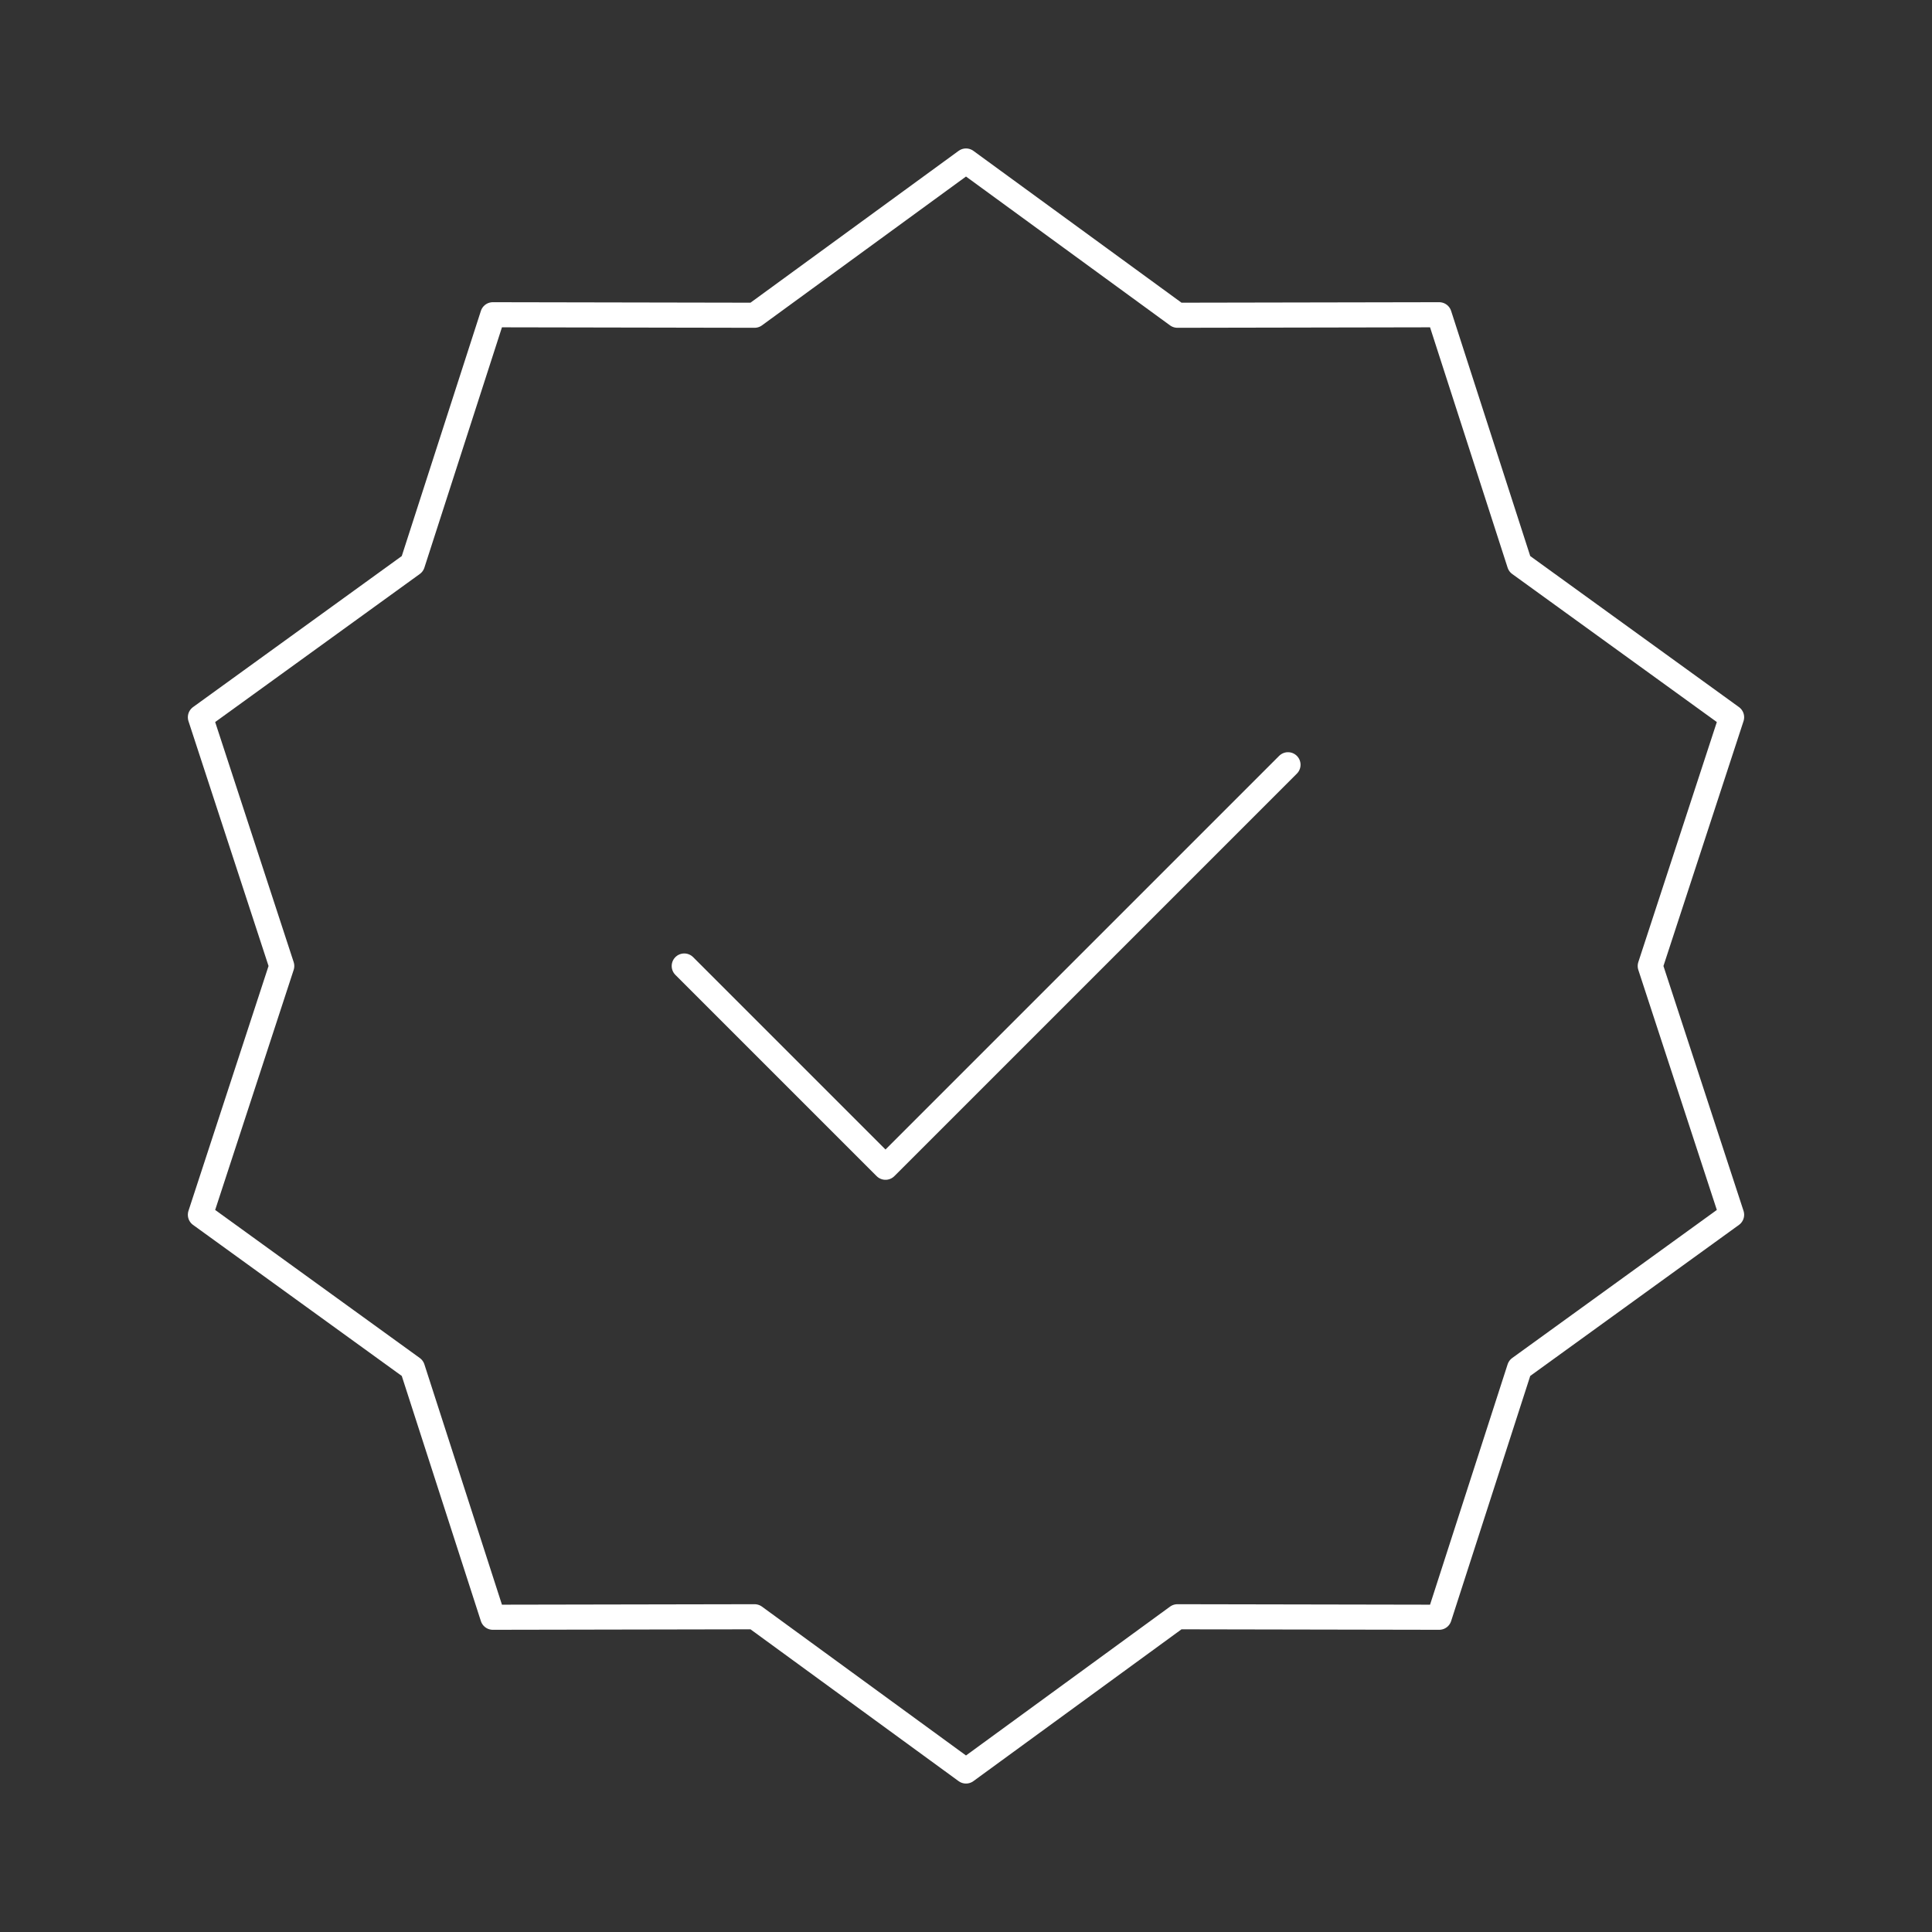 <svg width="154" height="154" viewBox="0 0 154 154" fill="none" xmlns="http://www.w3.org/2000/svg">
<rect x="0" y="0" width="154" height="154" fill="#333333" stroke="none"/>
<path d="M77 12.833L93.853 25.128L114.717 25.089L121.124 44.942L138.026 57.172L131.541 77L138.026 96.827L121.124 109.058L114.717 128.911L93.853 128.872L77 141.167L60.147 128.872L39.283 128.911L32.876 109.058L15.974 96.827L22.458 77L15.974 57.172L32.876 44.942L39.283 25.089L60.147 25.128L77 12.833Z" stroke="white" stroke-width="2" stroke-linecap="round" stroke-linejoin="round"/>
<path d="M54.541 77L70.583 93.042L102.667 60.958" stroke="white" stroke-width="2" stroke-linecap="round" stroke-linejoin="round"/>
</svg>
